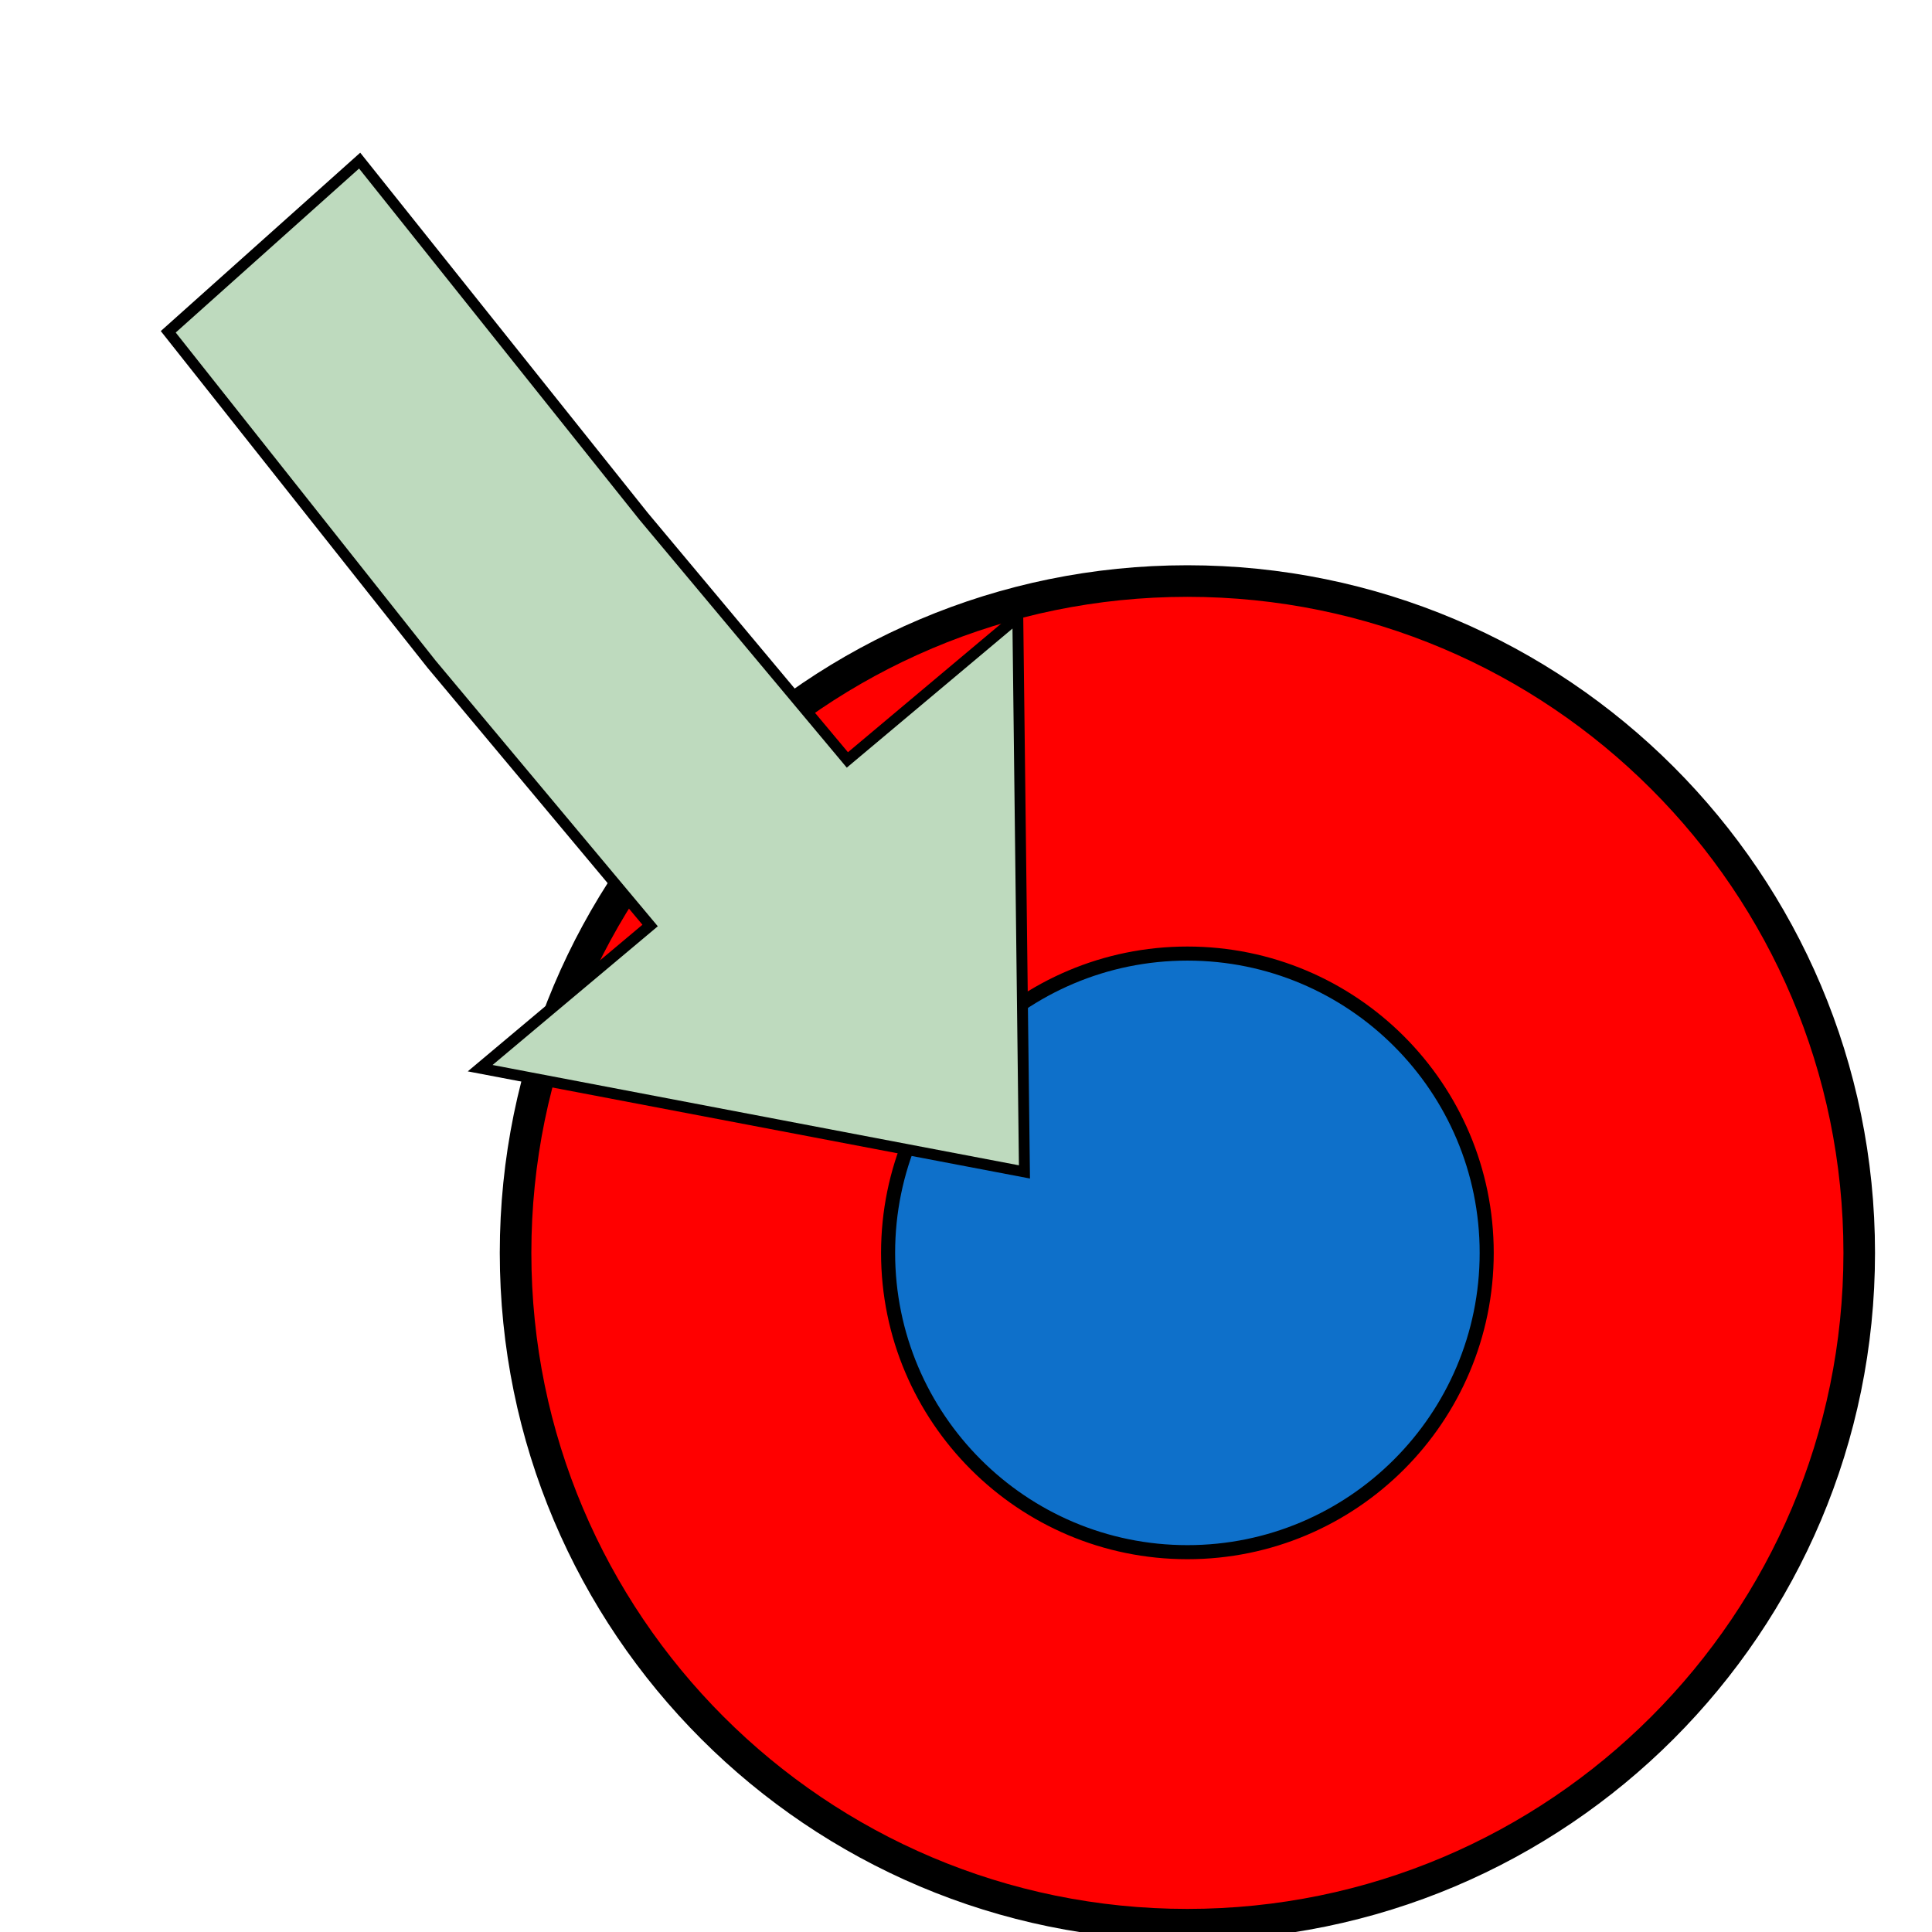 <?xml version="1.0" encoding="UTF-8" standalone="no" ?>
<!DOCTYPE svg PUBLIC "-//W3C//DTD SVG 1.1//EN" "http://www.w3.org/Graphics/SVG/1.1/DTD/svg11.dtd">
<svg xmlns="http://www.w3.org/2000/svg" xmlns:xlink="http://www.w3.org/1999/xlink" version="1.1" width="640" height="640" viewBox="0 0 640 640" xml:space="preserve">
<desc>Created with Fabric.js 4.6.0</desc>
<defs>
</defs>
<g transform="matrix(5.23 0 0 5.23 393.34 415.03)" id="fYv7ppbzVJY66vmJIF_uS"  >
<path style="stroke: rgb(0,0,0); stroke-width: 2; stroke-dasharray: none; stroke-linecap: butt; stroke-dashoffset: 0; stroke-linejoin: miter; stroke-miterlimit: 4; fill: rgb(255,0,0); fill-rule: nonzero; opacity: 1;" vector-effect="non-scaling-stroke"  transform=" translate(0, 0)" d="M 0 -42.553 C 23.489 -42.553 42.553 -23.489 42.553 0 C 42.553 23.489 23.489 42.553 0 42.553 C -23.489 42.553 -42.553 23.489 -42.553 0 C -42.553 -23.489 -23.489 -42.553 0 -42.553 z" stroke-linecap="round" />
</g>
<g transform="matrix(2.33 0 0 2.33 393.34 415.03)" id="QccJ7wh7RaskzJlSxXceO"  >
<path style="stroke: rgb(0,0,0); stroke-width: 2; stroke-dasharray: none; stroke-linecap: butt; stroke-dashoffset: 0; stroke-linejoin: miter; stroke-miterlimit: 4; fill: rgb(14,112,202); fill-rule: nonzero; opacity: 1;" vector-effect="non-scaling-stroke"  transform=" translate(0, 0)" d="M 0 -42.553 C 23.489 -42.553 42.553 -23.489 42.553 0 C 42.553 23.489 23.489 42.553 0 42.553 C -23.489 42.553 -42.553 23.489 -42.553 0 C -42.553 -23.489 -23.489 -42.553 0 -42.553 z" stroke-linecap="round" />
</g>
<g transform="matrix(2.35 2.81 -2.74 2.3 211.64 235.49)" id="hvJKDRZ10BiWpr3r-rVs1"  >
<path style="stroke: rgb(0,0,0); stroke-width: 1; stroke-dasharray: none; stroke-linecap: butt; stroke-dashoffset: 0; stroke-linejoin: miter; stroke-miterlimit: 4; fill: rgb(190,218,190); fill-rule: nonzero; opacity: 1;" vector-effect="non-scaling-stroke"  transform=" translate(0, 0)" d="M 15.519 32.5 L 54.349 0 L 15.519 -32.5 L 15.519 -11.895 L -13.203 -11.895 L -54.349 -12.853 L -53.62 10.912 L -15.281 11.952 L 15.519 11.952 z" stroke-linecap="round" />
</g>
</svg>